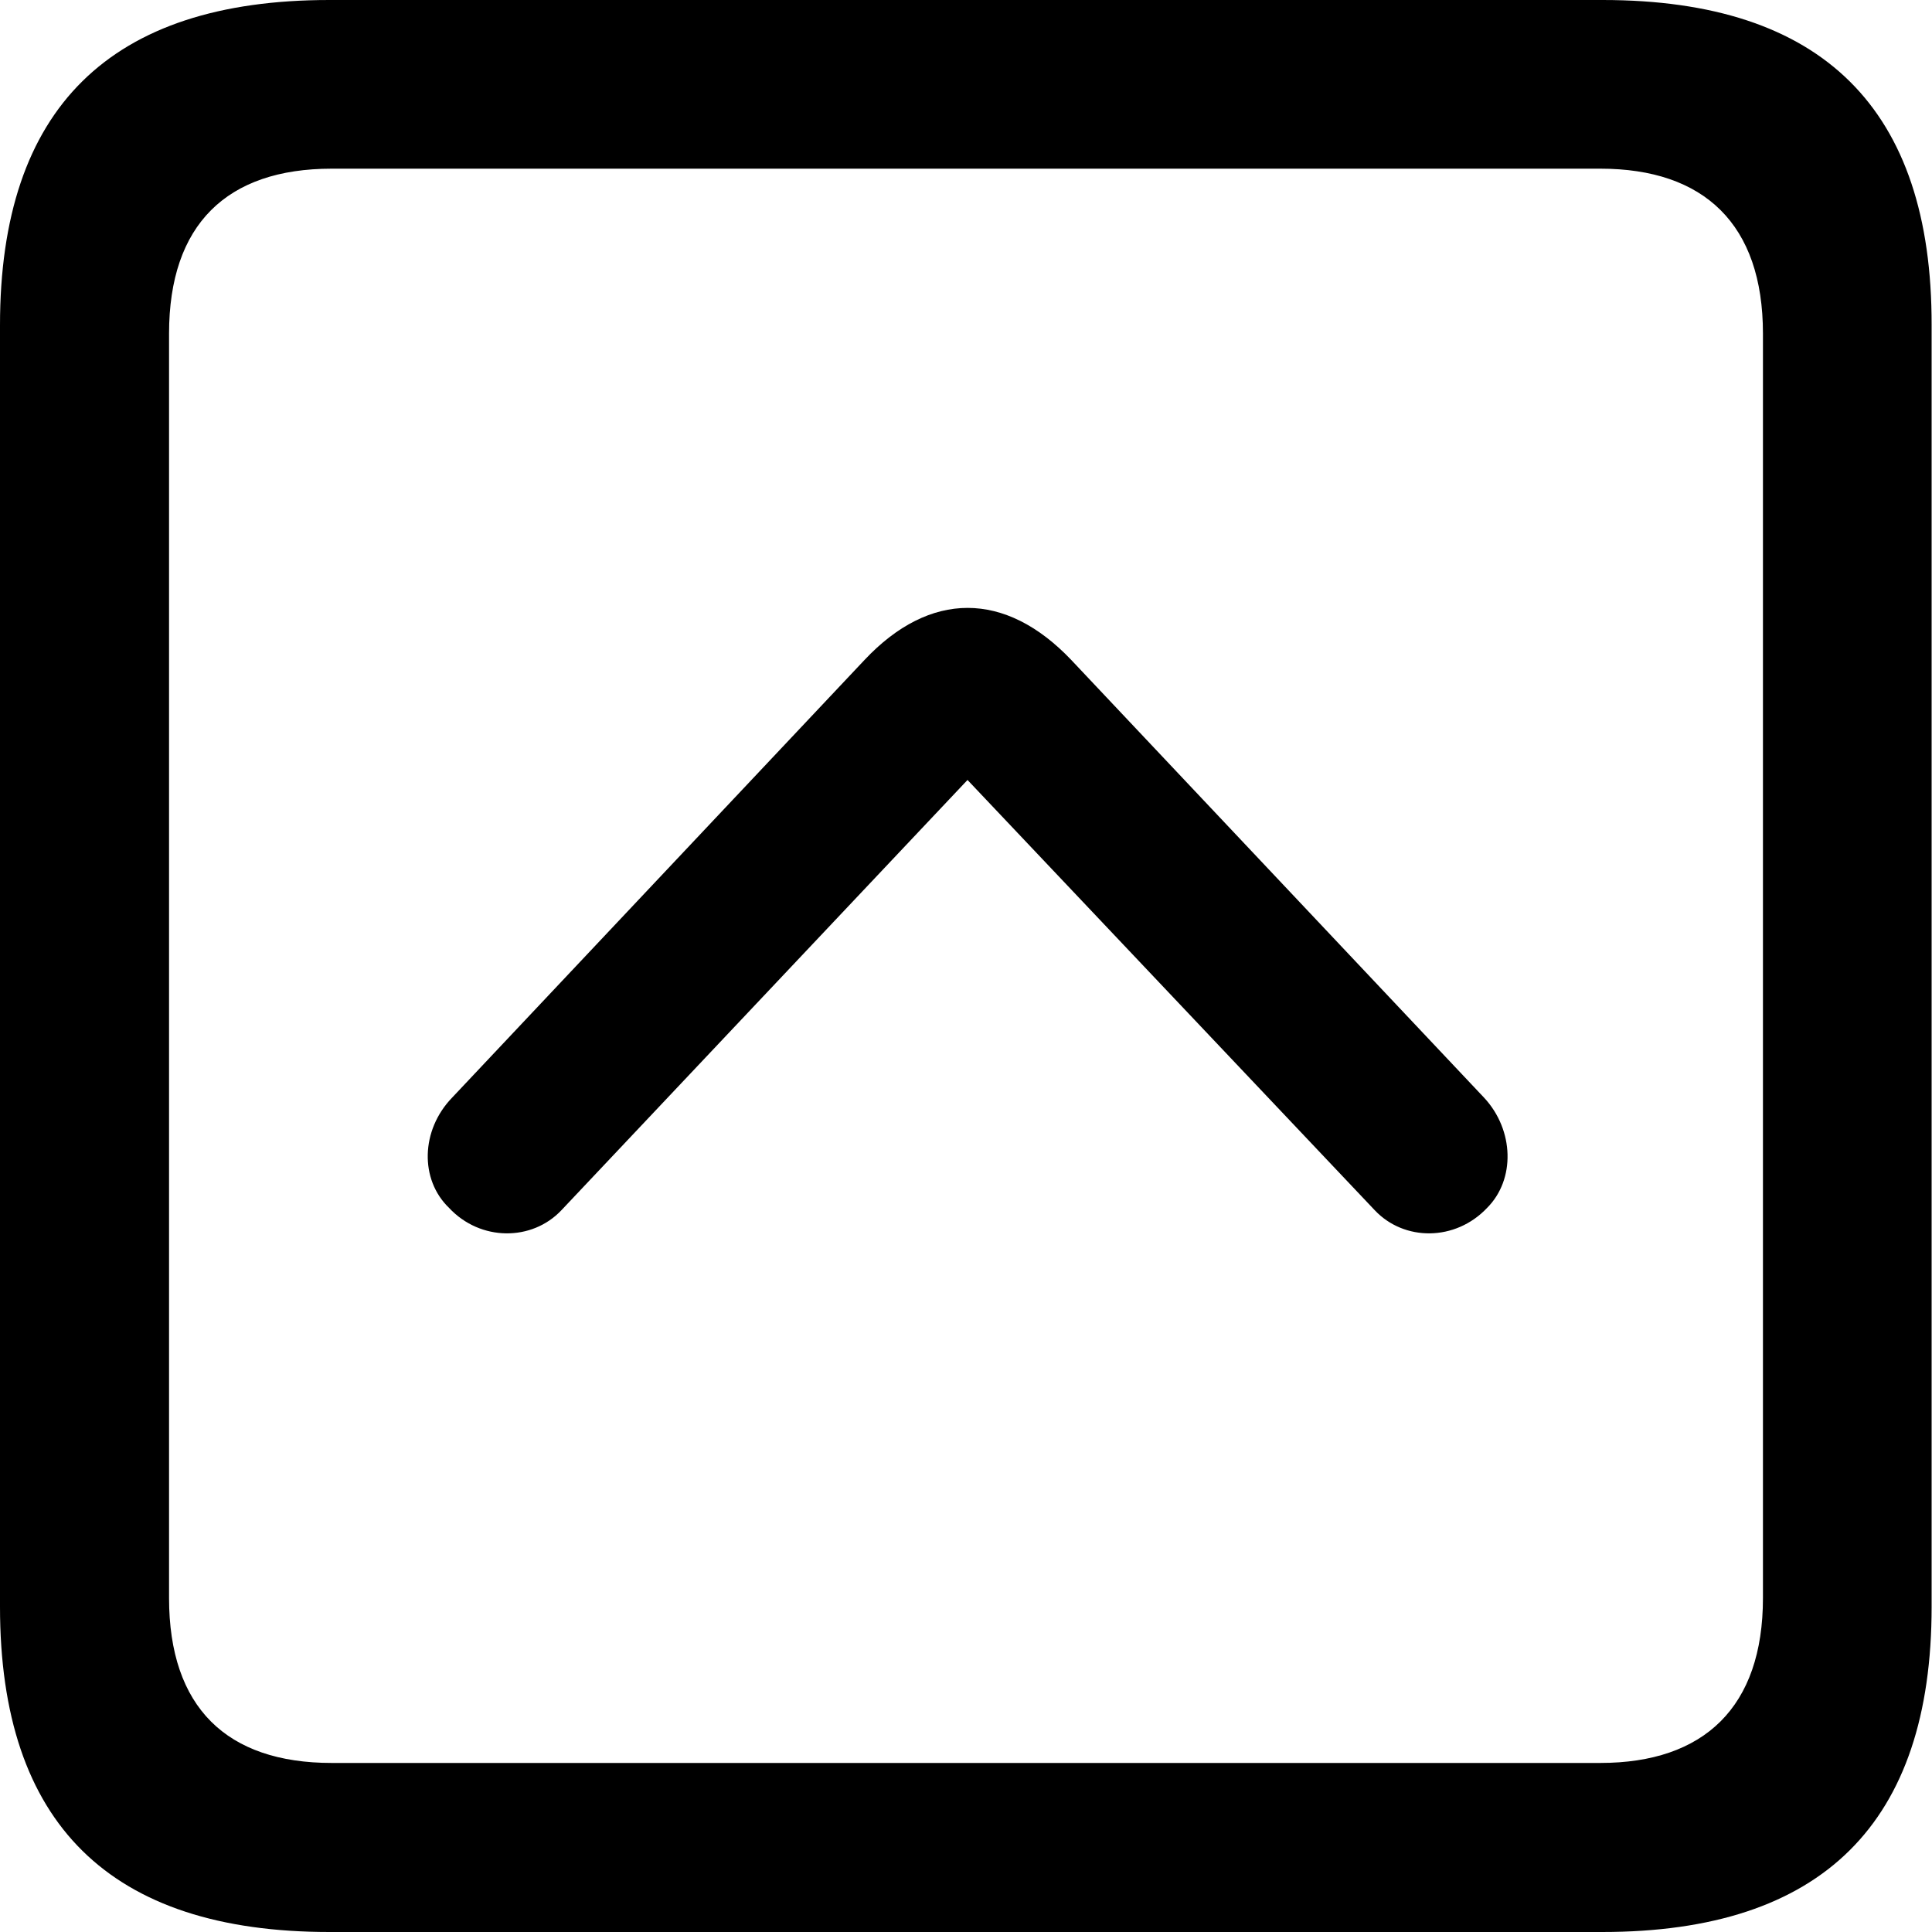 <?xml version="1.0" ?><!-- Generator: Adobe Illustrator 25.0.0, SVG Export Plug-In . SVG Version: 6.00 Build 0)  --><svg xmlns="http://www.w3.org/2000/svg" xmlns:xlink="http://www.w3.org/1999/xlink" version="1.1" id="Layer_1" x="0px" y="0px" viewBox="0 0 512 512" style="enable-background:new 0 0 512 512;" xml:space="preserve">
<path d="M87.3,512h337.3c58.4,0,87.3-28.9,87.3-86.2V86.2C512,28.9,483.1,0,424.7,0H87.3C29.2,0,0,28.6,0,86.2v339.6  C0,483.4,29.2,512,87.3,512z M87.9,467.2c-27.8,0-43.1-14.7-43.1-43.7V88.4c0-28.9,15.3-43.7,43.1-43.7h336.2  c27.5,0,43.1,14.7,43.1,43.7v335.1c0,28.9-15.6,43.7-43.1,43.7H87.9z M283.9,174.9c-17.5-18.4-37.5-18.4-54.8,0l-109.3,116  c-8.3,8.6-8.6,21.7-0.8,29.2c8.3,8.9,22,8.9,29.8,0.6l107.6-114l107.9,114c7.8,8.3,21.4,8.3,29.8-0.6c7.5-7.5,7.2-20.6-0.8-29.2  L283.9,174.9z"/>
</svg>